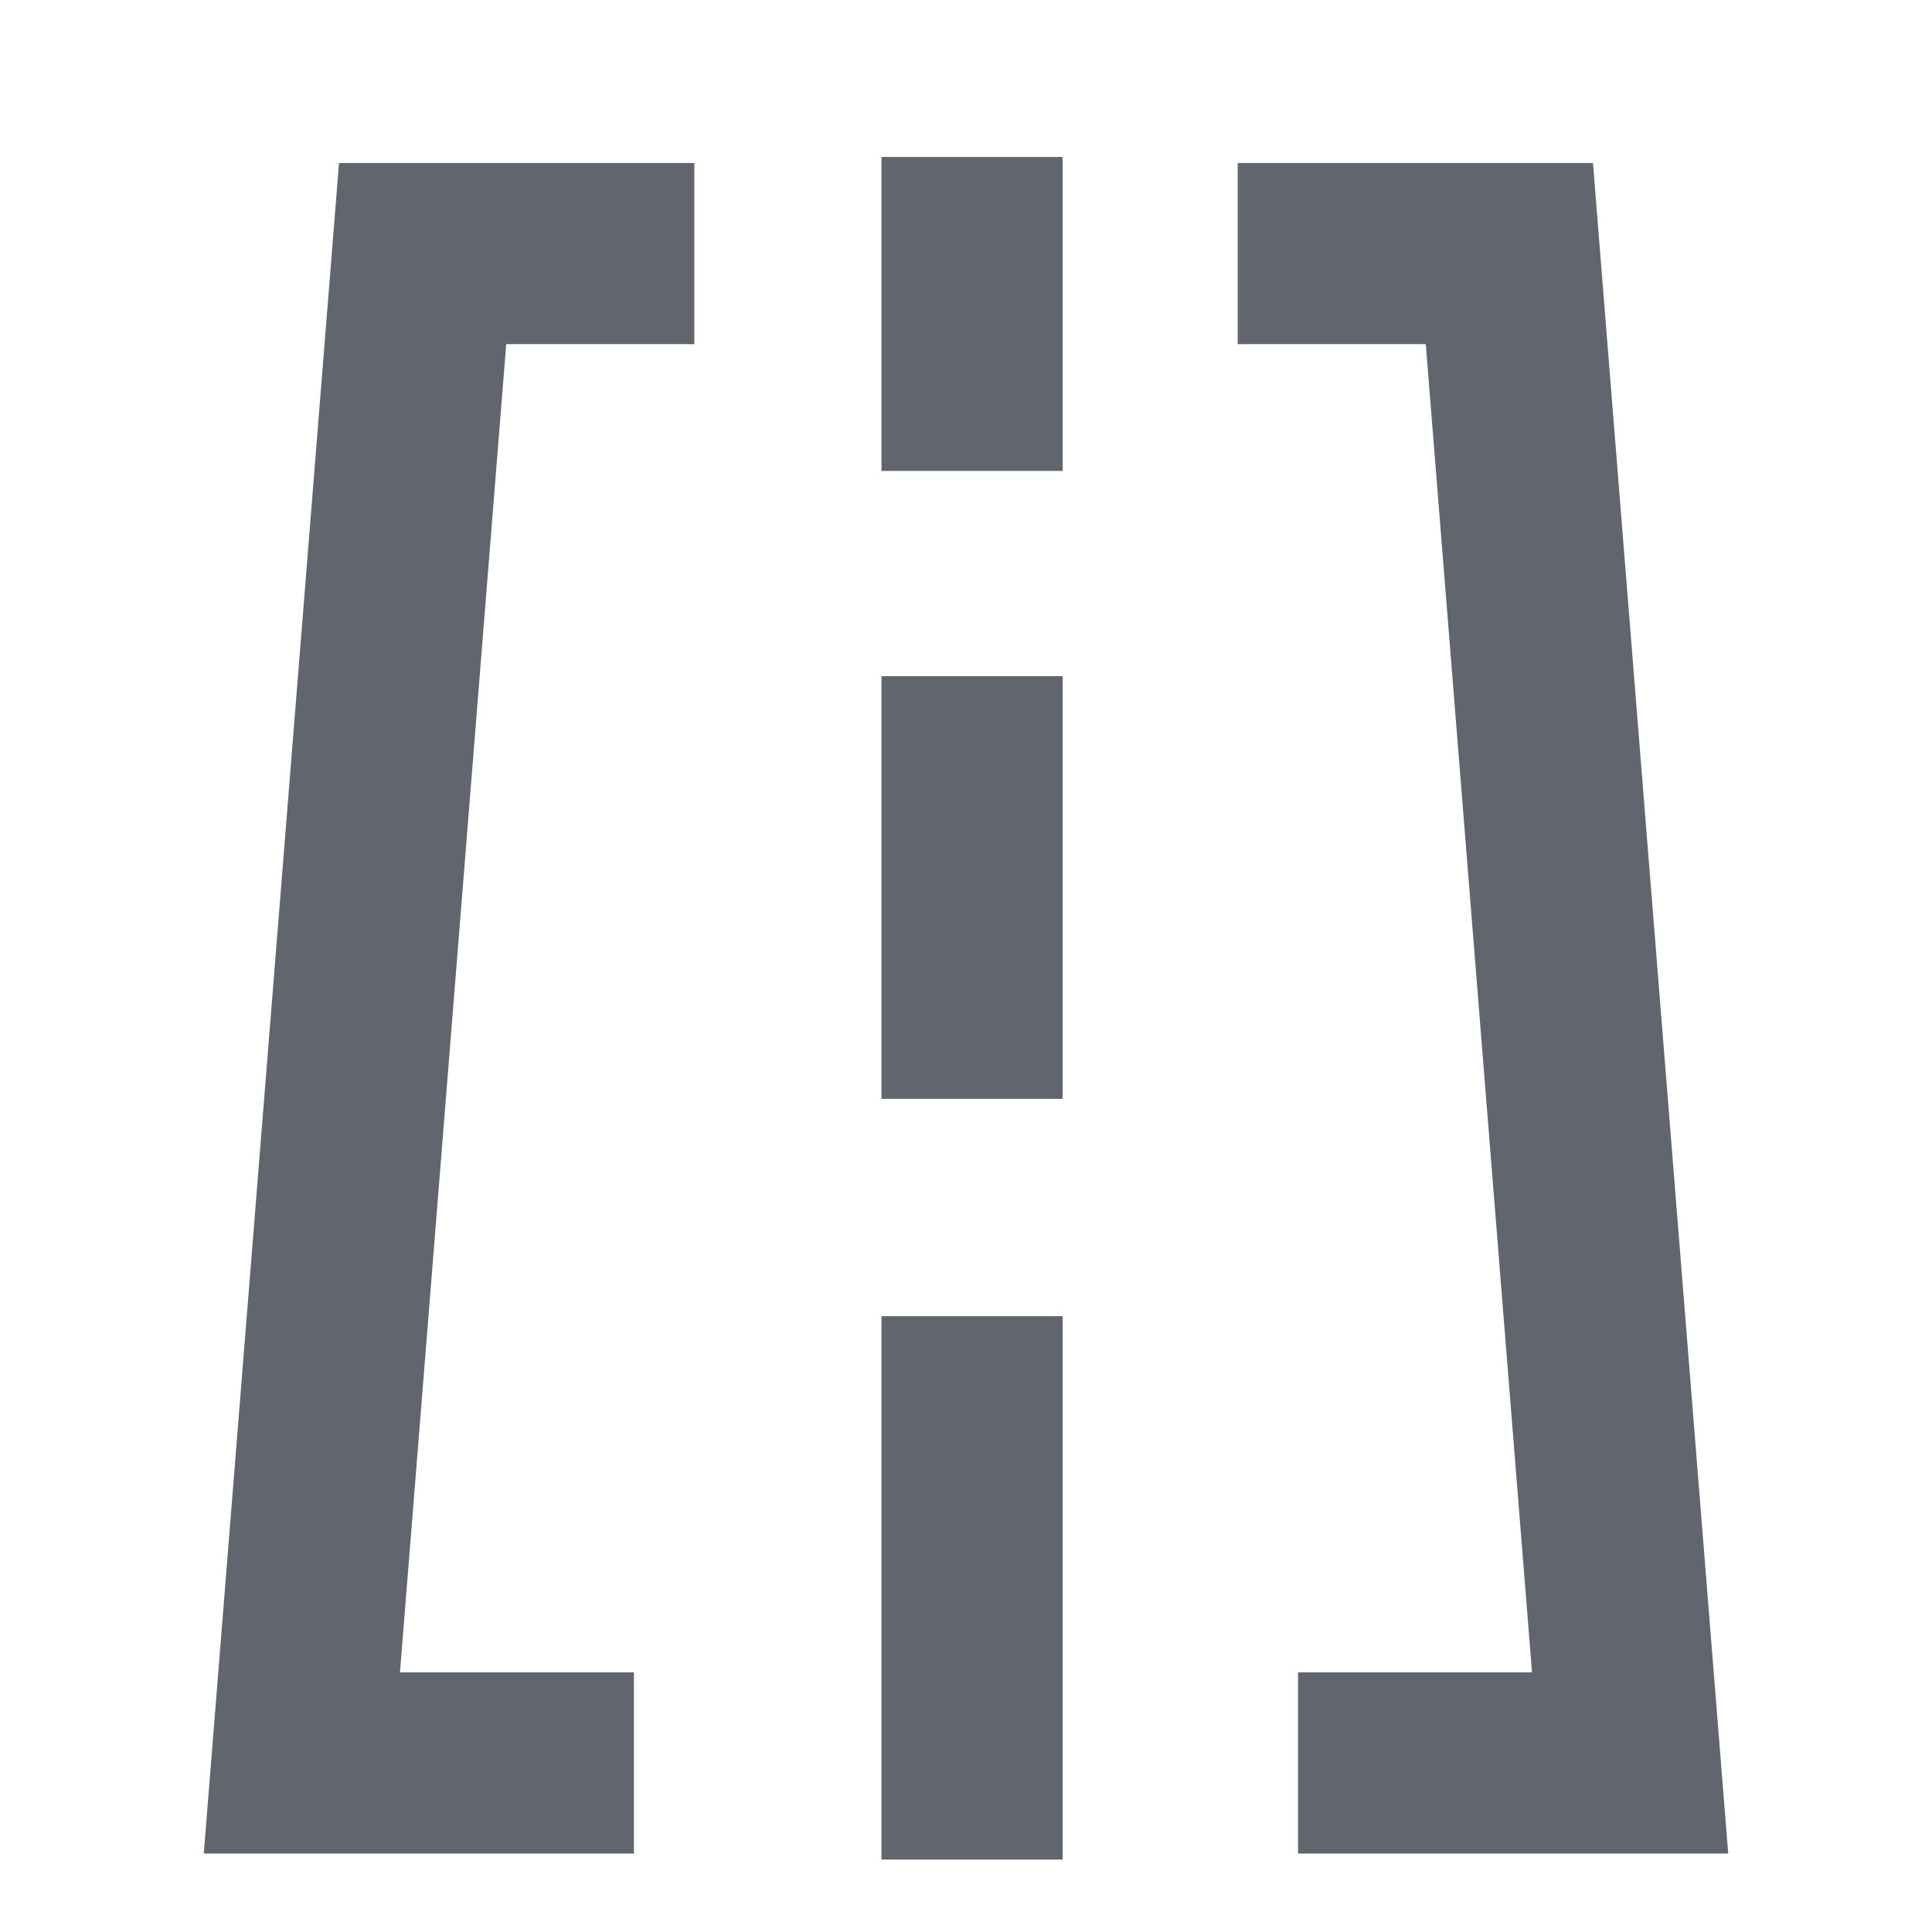 <?xml version="1.0" encoding="UTF-8"?>
<svg width="16px" height="16px" viewBox="0 0 16 16" version="1.1" xmlns="http://www.w3.org/2000/svg" xmlns:xlink="http://www.w3.org/1999/xlink">
    <title>icon_traffic_n</title>
    <g id="首页" stroke="none" stroke-width="1" fill="none" fill-rule="evenodd">
        <g id="云仿真-首页-默认" transform="translate(-25, -816)">
            <g id="左侧导航栏" transform="translate(0, 60)">
                <g id="Group-6" transform="translate(8, 72)">
                    <g id="Group-7" transform="translate(0, 384)">
                        <g id="侧边导航/亮色-二级菜单-收起" transform="translate(0, 288)">
                            <g id="Group" transform="translate(17, 12)">
                                <polygon id="路径" points="0 0 16 0 16 16 0 16"></polygon>
                                <g id="Group-3" transform="translate(2.5, 1.3)">
                                    <path d="M7.75,0.8 L10,0.8 L11,13.3 L8.25,13.3 M2.75,13.3 L0,13.3 L1,0.8 L3.25,0.8" id="Shape" stroke="#60656E" stroke-width="1.5"></path>
                                    <path d="M4.8,0 L6.3,0 L6.3,2.6 L4.8,2.6 Z M4.8,4.3 L6.3,4.3 L6.3,7.8 L4.8,7.8 Z M4.8,9.6 L6.3,9.6 L6.3,14.1 L4.8,14.1 Z" id="Combined-Shape" fill="#60656E"></path>
                                </g>
                            </g>
                        </g>
                    </g>
                </g>
            </g>
        </g>
    </g>
</svg>